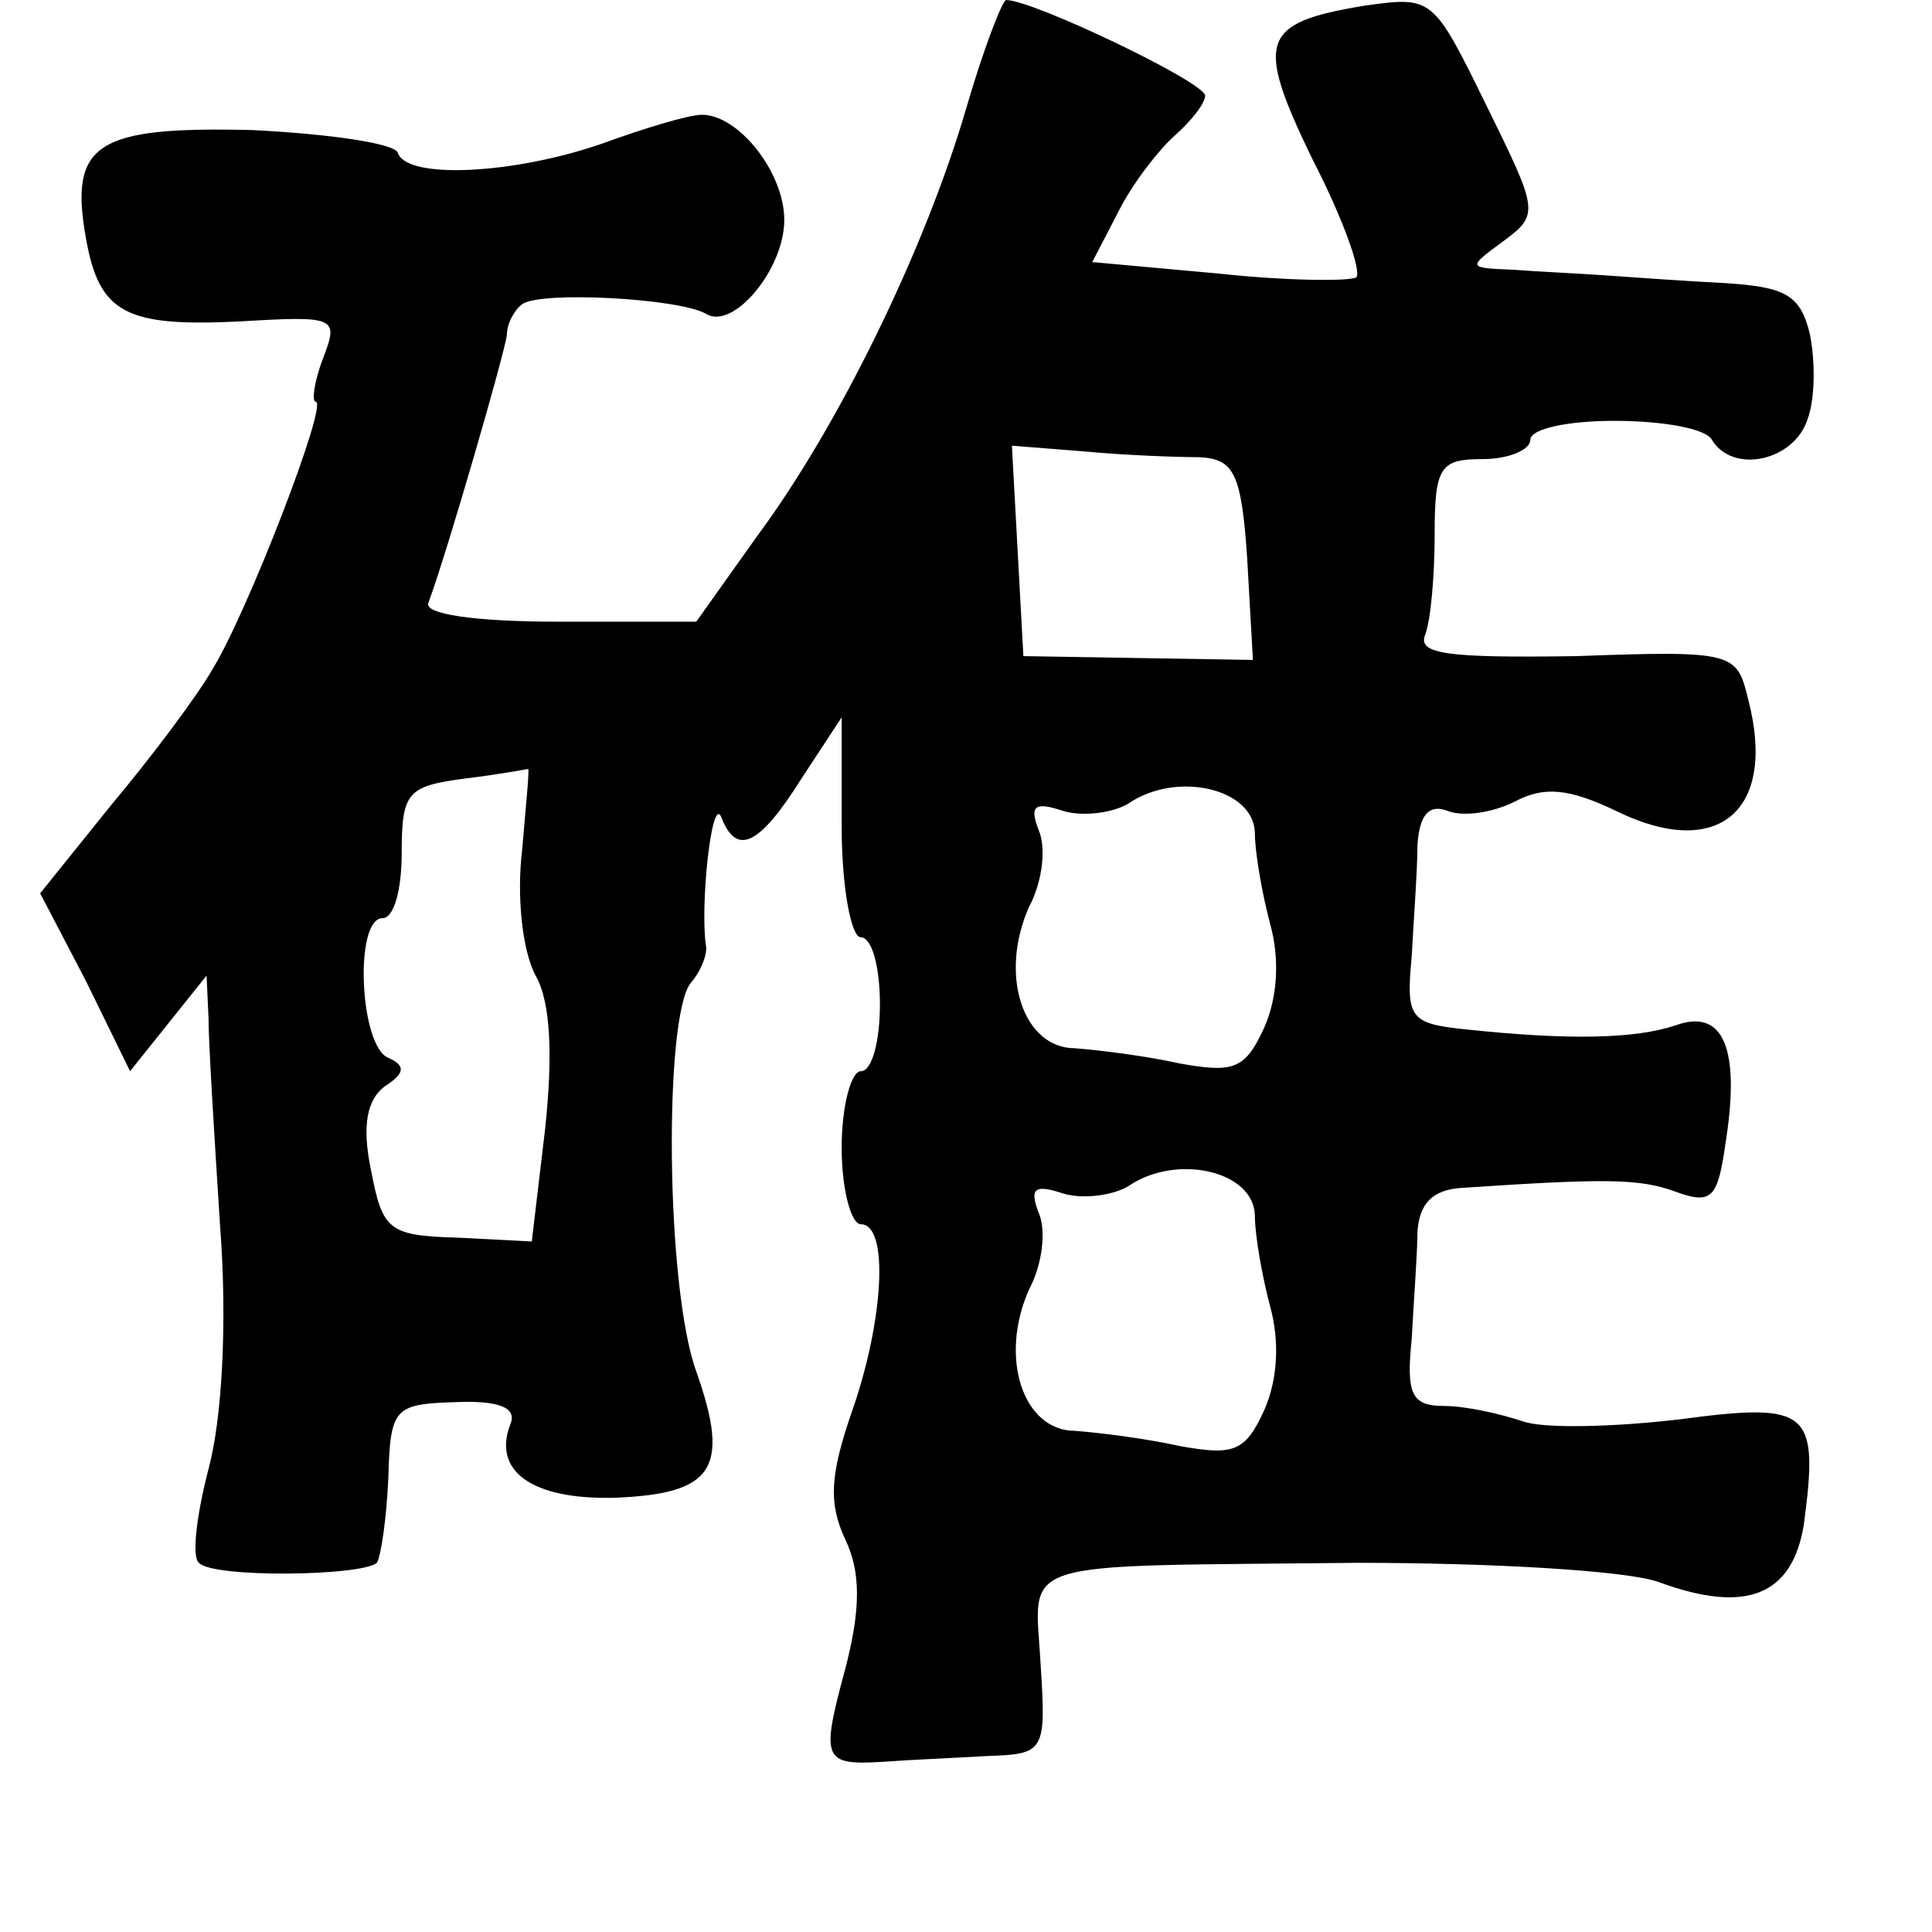 <?xml version="1.0" standalone="no"?>
<!DOCTYPE svg PUBLIC "-//W3C//DTD SVG 20010904//EN"
 "http://www.w3.org/TR/2001/REC-SVG-20010904/DTD/svg10.dtd">
<svg version="1.0" xmlns="http://www.w3.org/2000/svg"
 width="101pt" height="101pt" viewBox="0 0 101 101"
 preserveAspectRatio="xMidYMid meet">
<g transform="translate(0,101) scale(0.1,-0.1)"
fill="#000000" stroke="none">
<path d="M505 953 c-21 -72 -66 -165 -109 -223 l-32 -45 -72 0 c-44 0 -71 4
-68 10 10 27 40 131 41 140 0 6 4 13 8 16 10 7 82 3 96 -5 14 -9 41 23 41 49
0 25 -24 55 -43 55 -7 0 -30 -7 -52 -15 -46 -16 -102 -19 -107 -5 -1 5 -36 10
-76 12 -82 2 -96 -7 -87 -57 7 -39 21 -46 81 -43 50 3 51 2 43 -19 -5 -13 -6
-23 -4 -23 7 0 -36 -111 -54 -140 -8 -14 -32 -46 -53 -71 l-37 -46 24 -46 23
-47 20 25 20 25 1 -22 c0 -13 3 -61 6 -108 4 -52 1 -102 -6 -128 -6 -23 -9
-46 -5 -49 7 -8 85 -7 93 0 2 3 5 22 6 44 1 37 3 39 35 40 23 1 32 -3 29 -11
-10 -25 11 -40 54 -39 52 2 61 15 43 66 -16 44 -17 185 -3 203 6 7 9 16 8 20
-3 21 3 78 8 67 8 -21 20 -15 42 20 l21 32 0 -57 c0 -32 5 -58 10 -58 6 0 10
-16 10 -35 0 -19 -4 -35 -10 -35 -5 0 -10 -18 -10 -40 0 -22 5 -40 10 -40 15
0 12 -51 -5 -99 -11 -32 -12 -47 -3 -66 8 -17 8 -36 0 -67 -13 -48 -12 -51 20
-49 13 1 37 2 54 3 30 1 31 2 28 48 -3 56 -17 51 166 53 69 0 140 -4 157 -10
46 -17 70 -7 76 30 8 60 3 64 -65 55 -34 -4 -71 -5 -82 -1 -12 4 -30 8 -41 8
-17 0 -20 6 -17 35 1 19 3 45 3 56 1 15 8 22 23 23 75 5 93 5 112 -2 19 -7 22
-3 26 25 8 50 -1 71 -26 62 -21 -7 -55 -8 -111 -2 -28 3 -30 6 -27 38 1 19 3
45 3 58 1 16 6 22 16 18 8 -3 23 -1 35 5 15 8 28 7 53 -5 53 -26 84 0 69 58
-6 25 -7 26 -90 23 -67 -1 -83 1 -79 11 3 8 5 31 5 53 0 35 3 39 25 39 14 0
25 5 25 10 0 6 20 10 44 10 25 0 48 -4 51 -10 11 -18 43 -11 50 11 4 11 4 31
1 45 -5 20 -13 24 -44 26 -20 1 -48 3 -62 4 -14 1 -36 2 -49 3 -24 1 -24 1 -5
15 19 14 18 16 -9 71 -28 57 -28 57 -64 52 -54 -9 -57 -18 -27 -80 16 -31 26
-59 23 -62 -3 -2 -35 -2 -72 2 l-66 6 14 27 c7 14 21 32 29 39 9 8 16 17 16
21 0 7 -90 50 -104 50 -2 0 -12 -26 -21 -57z m122 -182 c18 -1 22 -8 25 -53
l3 -53 -60 1 -60 1 -3 55 -3 55 38 -3 c21 -2 48 -3 60 -3z m-354 -205 c-3 -24
0 -53 7 -66 8 -14 9 -42 5 -80 l-7 -59 -39 2 c-36 1 -39 4 -45 35 -5 24 -2 37
7 44 11 7 11 11 2 15 -15 6 -18 73 -3 73 6 0 10 15 10 34 0 32 3 35 33 39 17
2 33 5 33 5 1 1 -1 -18 -3 -42z m383 9 c0 -11 4 -33 8 -48 5 -18 4 -38 -3 -54
-10 -22 -16 -24 -44 -19 -18 4 -42 7 -55 8 -27 0 -40 38 -24 74 7 13 9 31 5
40 -5 13 -2 15 13 10 10 -3 26 -1 34 4 25 17 65 8 66 -15z m0 -200 c0 -11 4
-33 8 -48 5 -18 4 -38 -3 -54 -10 -22 -16 -24 -44 -19 -18 4 -42 7 -55 8 -27
0 -40 38 -24 74 7 13 9 31 5 40 -5 13 -2 15 13 10 10 -3 26 -1 34 4 25 17 65
8 66 -15z"/>
</g>
</svg>
